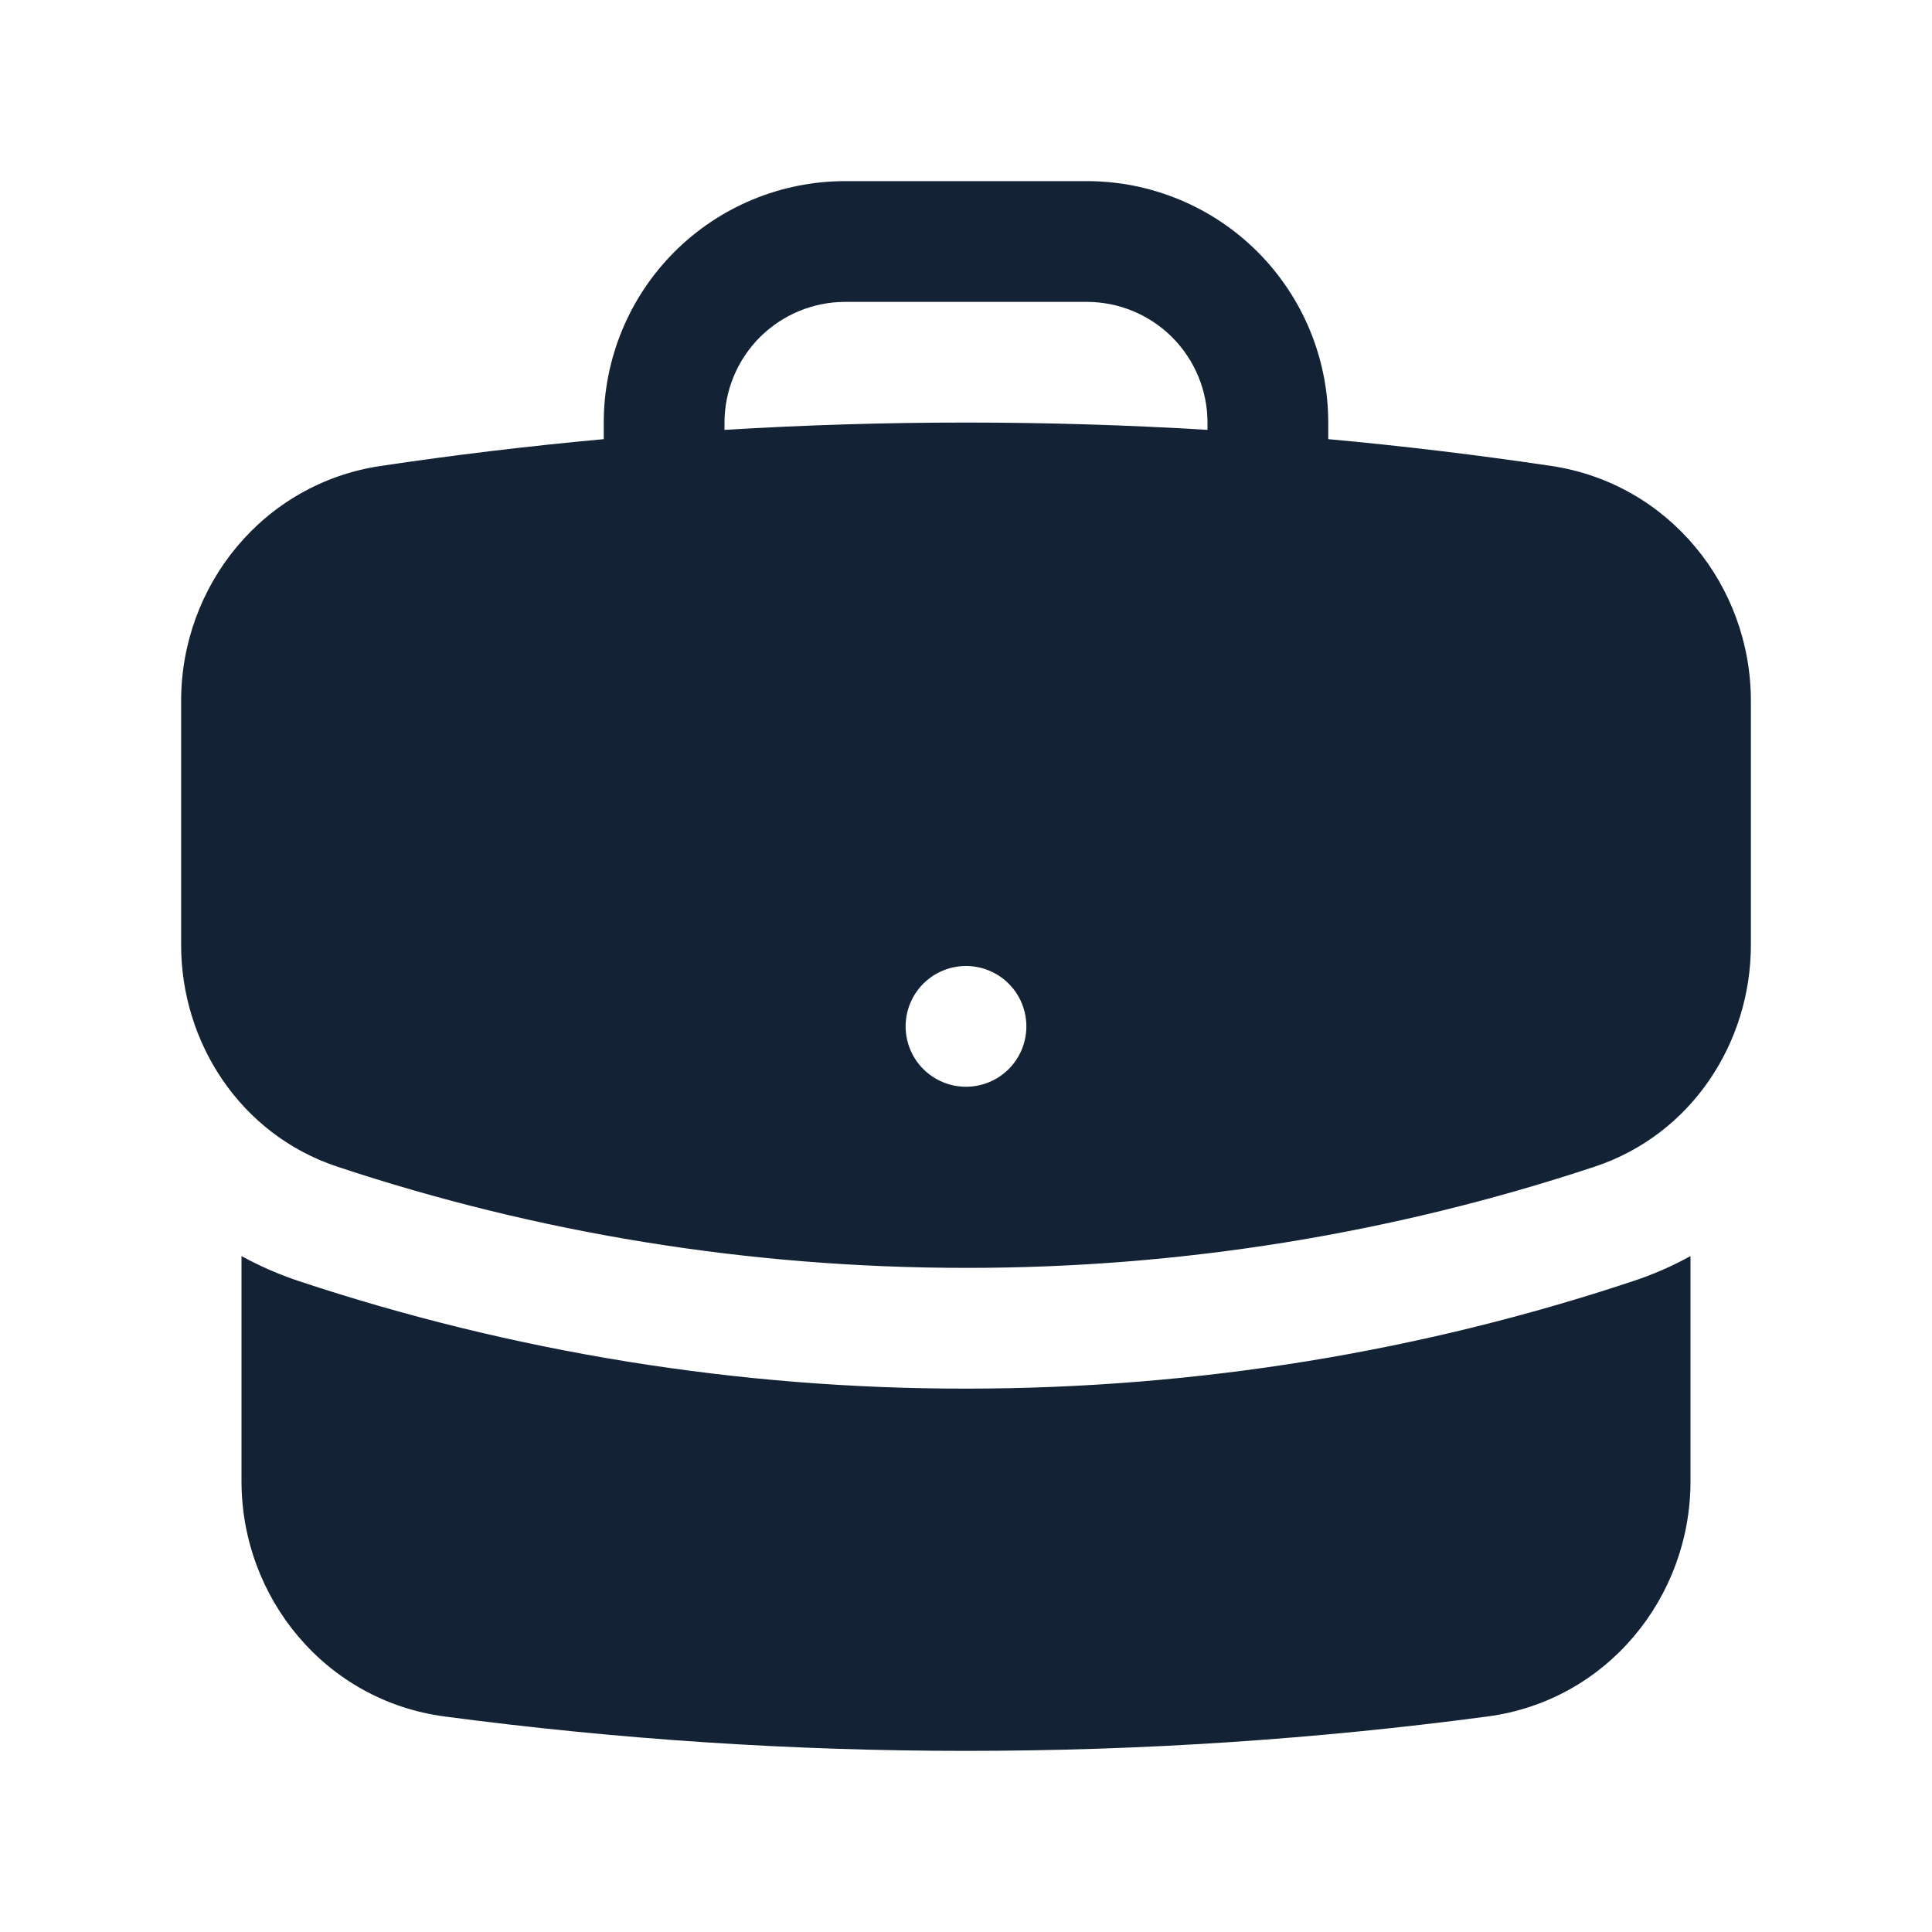 <svg width="20" height="20" viewBox="0 0 20 20" fill="none" xmlns="http://www.w3.org/2000/svg">
<path fill-rule="evenodd" clip-rule="evenodd" d="M6.25 4.375C6.25 3.712 6.513 3.076 6.982 2.607C7.451 2.138 8.087 1.875 8.75 1.875H11.25C11.913 1.875 12.549 2.138 13.018 2.607C13.487 3.076 13.75 3.712 13.75 4.375V4.546C14.527 4.617 15.297 4.71 16.062 4.824C17.273 5.006 18.125 6.06 18.125 7.255V9.783C18.125 10.792 17.513 11.742 16.512 12.076C14.412 12.773 12.213 13.127 10 13.125C7.725 13.125 5.536 12.757 3.488 12.076C2.487 11.742 1.875 10.792 1.875 9.783V7.255C1.875 6.06 2.727 5.005 3.938 4.824C4.706 4.709 5.477 4.617 6.25 4.546V4.375ZM12.5 4.375V4.45C10.835 4.349 9.165 4.349 7.5 4.45V4.375C7.5 4.043 7.632 3.726 7.866 3.491C8.101 3.257 8.418 3.125 8.75 3.125H11.25C11.582 3.125 11.899 3.257 12.134 3.491C12.368 3.726 12.5 4.043 12.5 4.375ZM10 11.25C10.166 11.25 10.325 11.184 10.442 11.067C10.559 10.95 10.625 10.791 10.625 10.625C10.625 10.459 10.559 10.3 10.442 10.183C10.325 10.066 10.166 10 10 10C9.834 10 9.675 10.066 9.558 10.183C9.441 10.3 9.375 10.459 9.375 10.625C9.375 10.791 9.441 10.95 9.558 11.067C9.675 11.184 9.834 11.25 10 11.25Z" fill="#132235"/>
<path d="M2.5 15.333V13.003C2.69 13.107 2.889 13.194 3.094 13.262C5.321 14.001 7.653 14.377 10 14.375C12.41 14.375 14.733 13.985 16.906 13.262C17.116 13.193 17.314 13.105 17.5 13.003V15.333C17.5 16.543 16.628 17.607 15.398 17.769C13.631 18.004 11.829 18.125 10 18.125C8.195 18.125 6.392 18.006 4.603 17.769C3.373 17.607 2.5 16.543 2.5 15.333Z" fill="#132235"/>
</svg>
